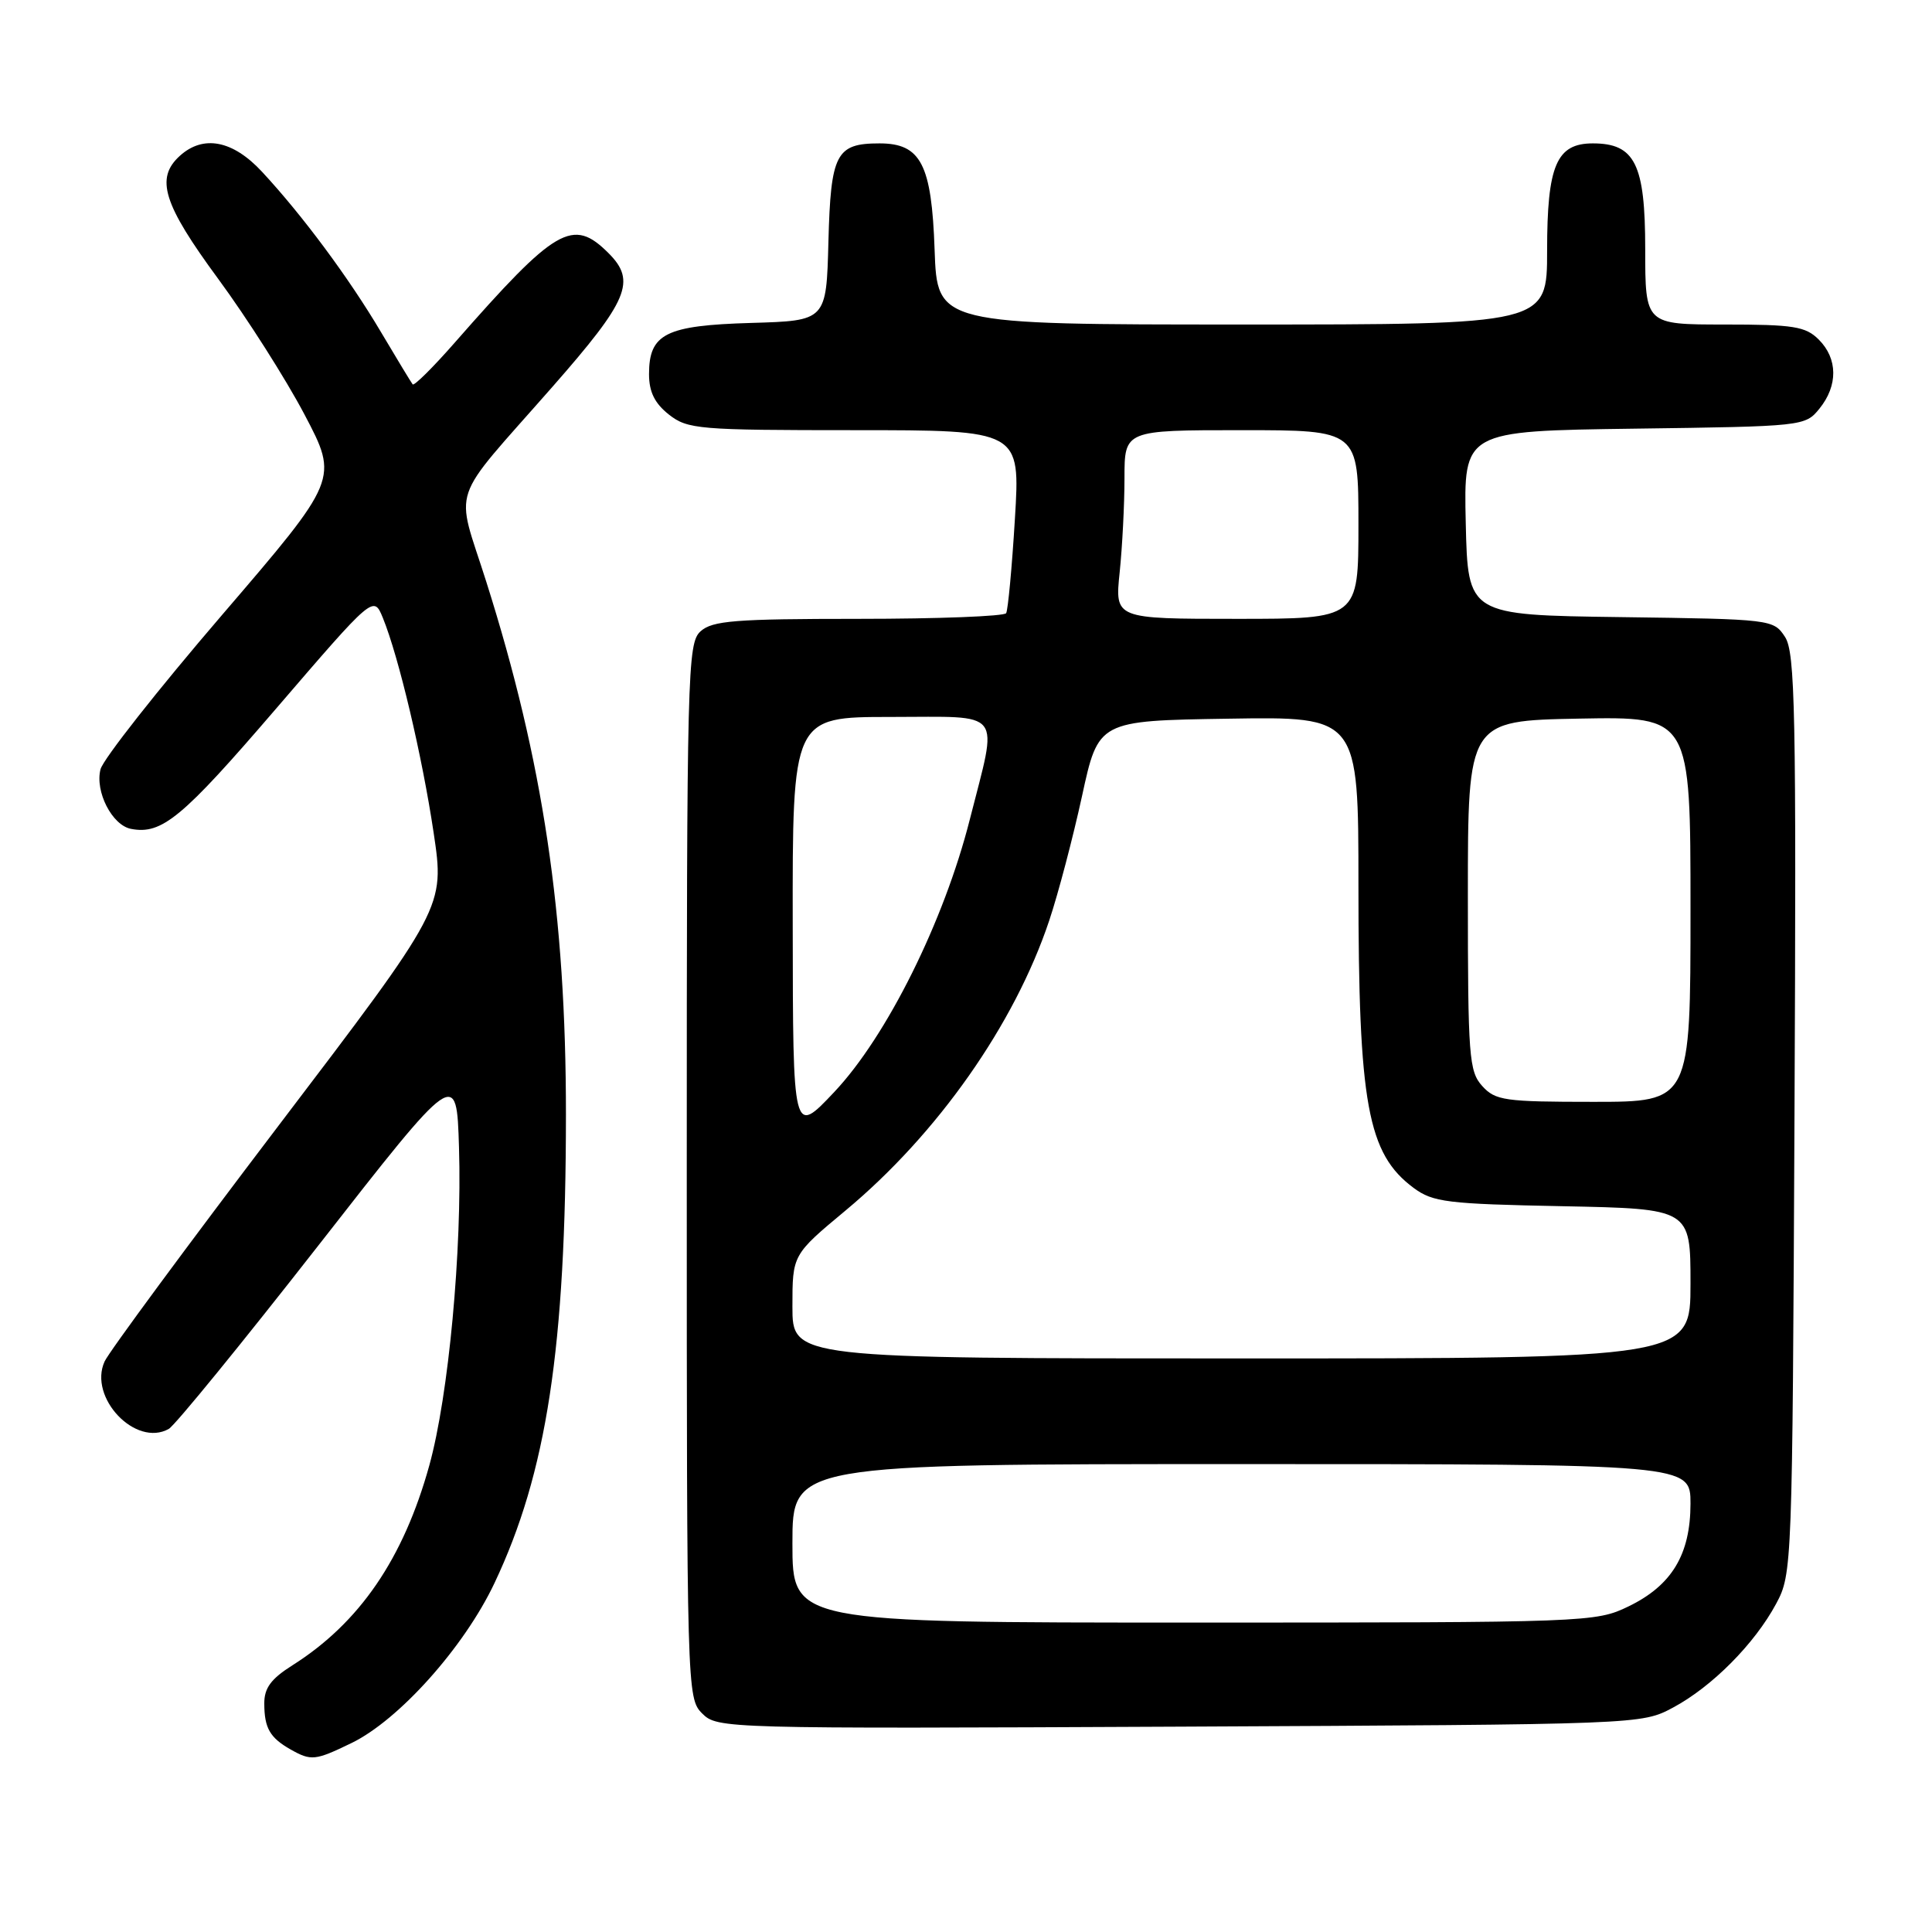 <?xml version="1.0" encoding="UTF-8" standalone="no"?>
<!DOCTYPE svg PUBLIC "-//W3C//DTD SVG 1.1//EN" "http://www.w3.org/Graphics/SVG/1.1/DTD/svg11.dtd" >
<svg xmlns="http://www.w3.org/2000/svg" xmlns:xlink="http://www.w3.org/1999/xlink" version="1.1" viewBox="0 0 256 256">
 <g >
 <path fill="currentColor"
d=" M 46.56 230.97 C 52.85 227.93 61.50 218.26 65.51 209.79 C 72.44 195.17 74.98 178.57 74.99 147.71 C 75.00 121.21 71.96 100.84 64.44 77.10 C 60.33 64.09 59.32 67.07 73.18 51.28 C 83.27 39.79 84.34 37.25 80.64 33.55 C 75.89 28.80 73.68 30.09 60.23 45.43 C 57.37 48.69 54.87 51.17 54.68 50.93 C 54.49 50.69 52.60 47.58 50.48 44.00 C 46.25 36.85 40.08 28.53 34.71 22.75 C 30.85 18.59 26.94 17.83 23.83 20.65 C 20.55 23.62 21.62 27.04 28.92 36.96 C 32.73 42.14 37.87 50.22 40.35 54.93 C 44.86 63.50 44.86 63.50 29.41 81.50 C 20.91 91.40 13.67 100.59 13.32 101.93 C 12.56 104.87 14.85 109.35 17.36 109.83 C 21.44 110.62 24.14 108.38 36.52 93.97 C 49.50 78.87 49.50 78.87 50.73 81.87 C 52.84 87.05 55.93 100.11 57.46 110.35 C 58.93 120.20 58.93 120.20 36.92 149.14 C 24.82 165.06 14.44 179.13 13.86 180.40 C 11.68 185.18 17.97 191.80 22.36 189.34 C 23.18 188.88 32.10 177.94 42.18 165.04 C 60.50 141.58 60.50 141.58 60.82 152.04 C 61.24 165.69 59.44 184.95 56.89 194.16 C 53.46 206.54 47.64 215.04 38.75 220.66 C 35.90 222.46 35.00 223.68 35.02 225.76 C 35.03 228.98 35.77 230.26 38.50 231.81 C 41.23 233.35 41.76 233.30 46.56 230.97 Z  M 221.69 226.26 C 226.85 223.50 232.50 217.81 235.35 212.50 C 237.47 208.55 237.50 207.72 237.78 147.62 C 238.03 94.18 237.87 86.45 236.52 84.39 C 235.00 82.07 234.74 82.04 214.74 81.77 C 194.50 81.50 194.50 81.50 194.22 69.30 C 193.94 57.11 193.94 57.11 216.56 56.80 C 238.96 56.50 239.20 56.48 241.09 54.14 C 243.56 51.09 243.52 47.52 241.00 45.00 C 239.25 43.25 237.67 43.00 228.50 43.00 C 218.00 43.00 218.00 43.00 218.00 33.00 C 218.00 21.74 216.64 19.00 211.06 19.00 C 206.24 19.00 205.00 21.92 205.00 33.22 C 205.00 43.00 205.00 43.00 164.59 43.00 C 124.19 43.00 124.19 43.00 123.84 33.10 C 123.45 21.76 122.02 19.00 116.54 19.00 C 110.78 19.00 110.08 20.35 109.77 32.00 C 109.50 42.50 109.50 42.50 99.54 42.79 C 88.20 43.12 86.00 44.22 86.00 49.58 C 86.00 51.93 86.75 53.44 88.63 54.93 C 91.12 56.88 92.53 57.00 113.23 57.00 C 135.20 57.00 135.20 57.00 134.48 68.75 C 134.09 75.21 133.56 80.84 133.32 81.25 C 133.08 81.66 124.28 82.00 113.77 82.00 C 97.39 82.00 94.40 82.24 92.83 83.65 C 91.09 85.23 91.00 88.76 91.00 155.15 C 91.00 224.08 91.03 225.03 93.04 227.04 C 95.05 229.05 95.85 229.07 156.29 228.79 C 217.50 228.50 217.50 228.50 221.69 226.26 Z  M 105.00 204.50 C 105.00 194.00 105.00 194.00 164.50 194.00 C 224.00 194.00 224.00 194.00 224.00 199.25 C 223.99 205.99 221.52 210.08 215.78 212.86 C 211.44 214.96 210.46 215.00 158.18 215.00 C 105.00 215.00 105.00 215.00 105.00 204.50 Z  M 105.00 173.13 C 105.00 166.26 105.00 166.26 112.05 160.39 C 124.24 150.24 134.43 135.73 139.02 122.00 C 140.22 118.42 142.17 111.00 143.37 105.50 C 145.54 95.50 145.54 95.50 162.77 95.23 C 180.00 94.95 180.00 94.95 180.00 117.34 C 180.00 146.32 181.20 152.87 187.32 157.41 C 189.87 159.30 191.76 159.53 207.07 159.83 C 224.00 160.17 224.00 160.17 224.00 170.08 C 224.00 180.00 224.00 180.00 164.50 180.00 C 105.00 180.00 105.00 180.00 105.00 173.13 Z  M 105.04 122.75 C 105.00 95.00 105.00 95.00 118.00 95.00 C 133.21 95.00 132.26 93.77 128.50 108.60 C 125.08 122.08 117.51 137.31 110.55 144.69 C 105.07 150.50 105.07 150.50 105.04 122.75 Z  M 196.40 143.90 C 194.65 141.96 194.50 140.01 194.50 118.65 C 194.50 95.50 194.50 95.50 209.25 95.22 C 224.00 94.95 224.00 94.95 224.00 120.47 C 224.00 146.00 224.00 146.00 211.15 146.00 C 199.37 146.00 198.15 145.83 196.40 143.90 Z  M 148.36 75.85 C 148.71 72.47 149.00 66.85 149.00 63.35 C 149.00 57.00 149.00 57.00 164.50 57.00 C 180.00 57.00 180.00 57.00 180.00 69.50 C 180.00 82.00 180.00 82.00 163.86 82.00 C 147.72 82.00 147.72 82.00 148.36 75.85 Z "/>
</g>
</svg>